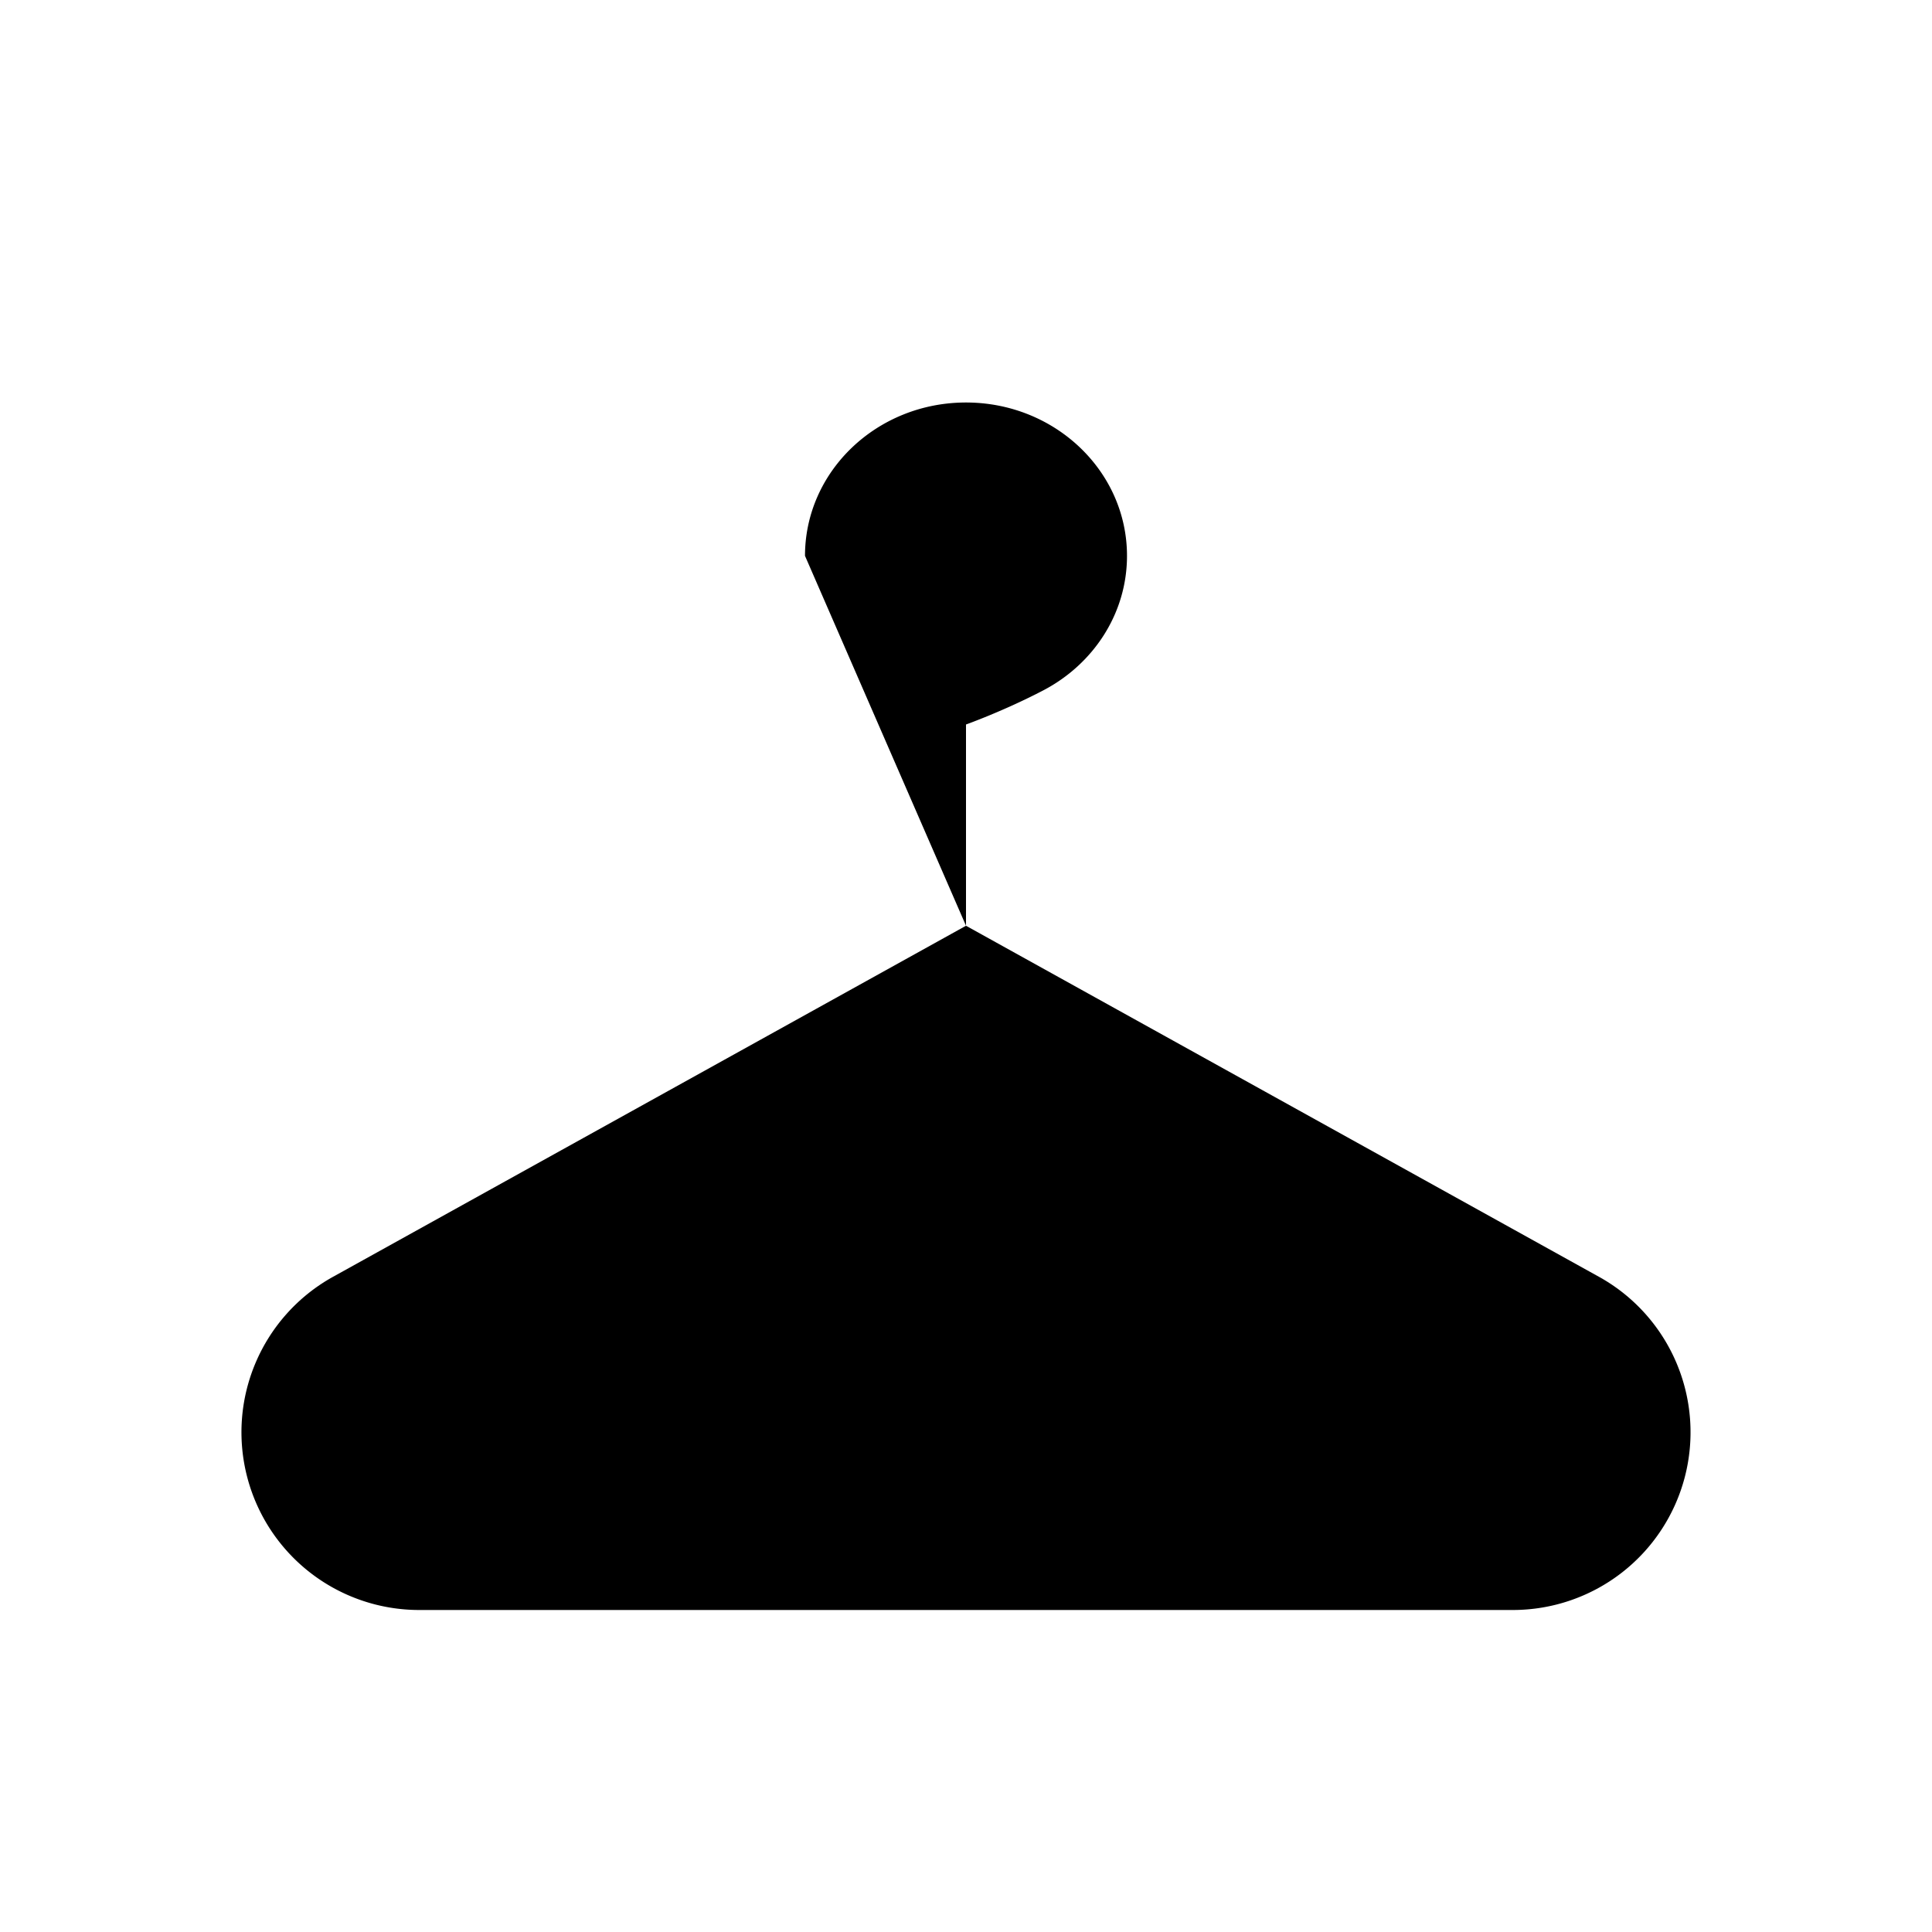 <svg xmlns="http://www.w3.org/2000/svg" viewBox="0 0 24 24"><path d="M4.126 15.867 12 11.5l7.874 4.367A2.208 2.208 0 0 1 18.792 20H5.208a2.208 2.208 0 0 1-1.082-4.133M10 6.905C10 5.853 10.895 5 12 5s2 .853 2 1.905c0 .72-.42 1.346-1.038 1.67C12.473 8.831 12 9 12 9v2.5"/></svg>